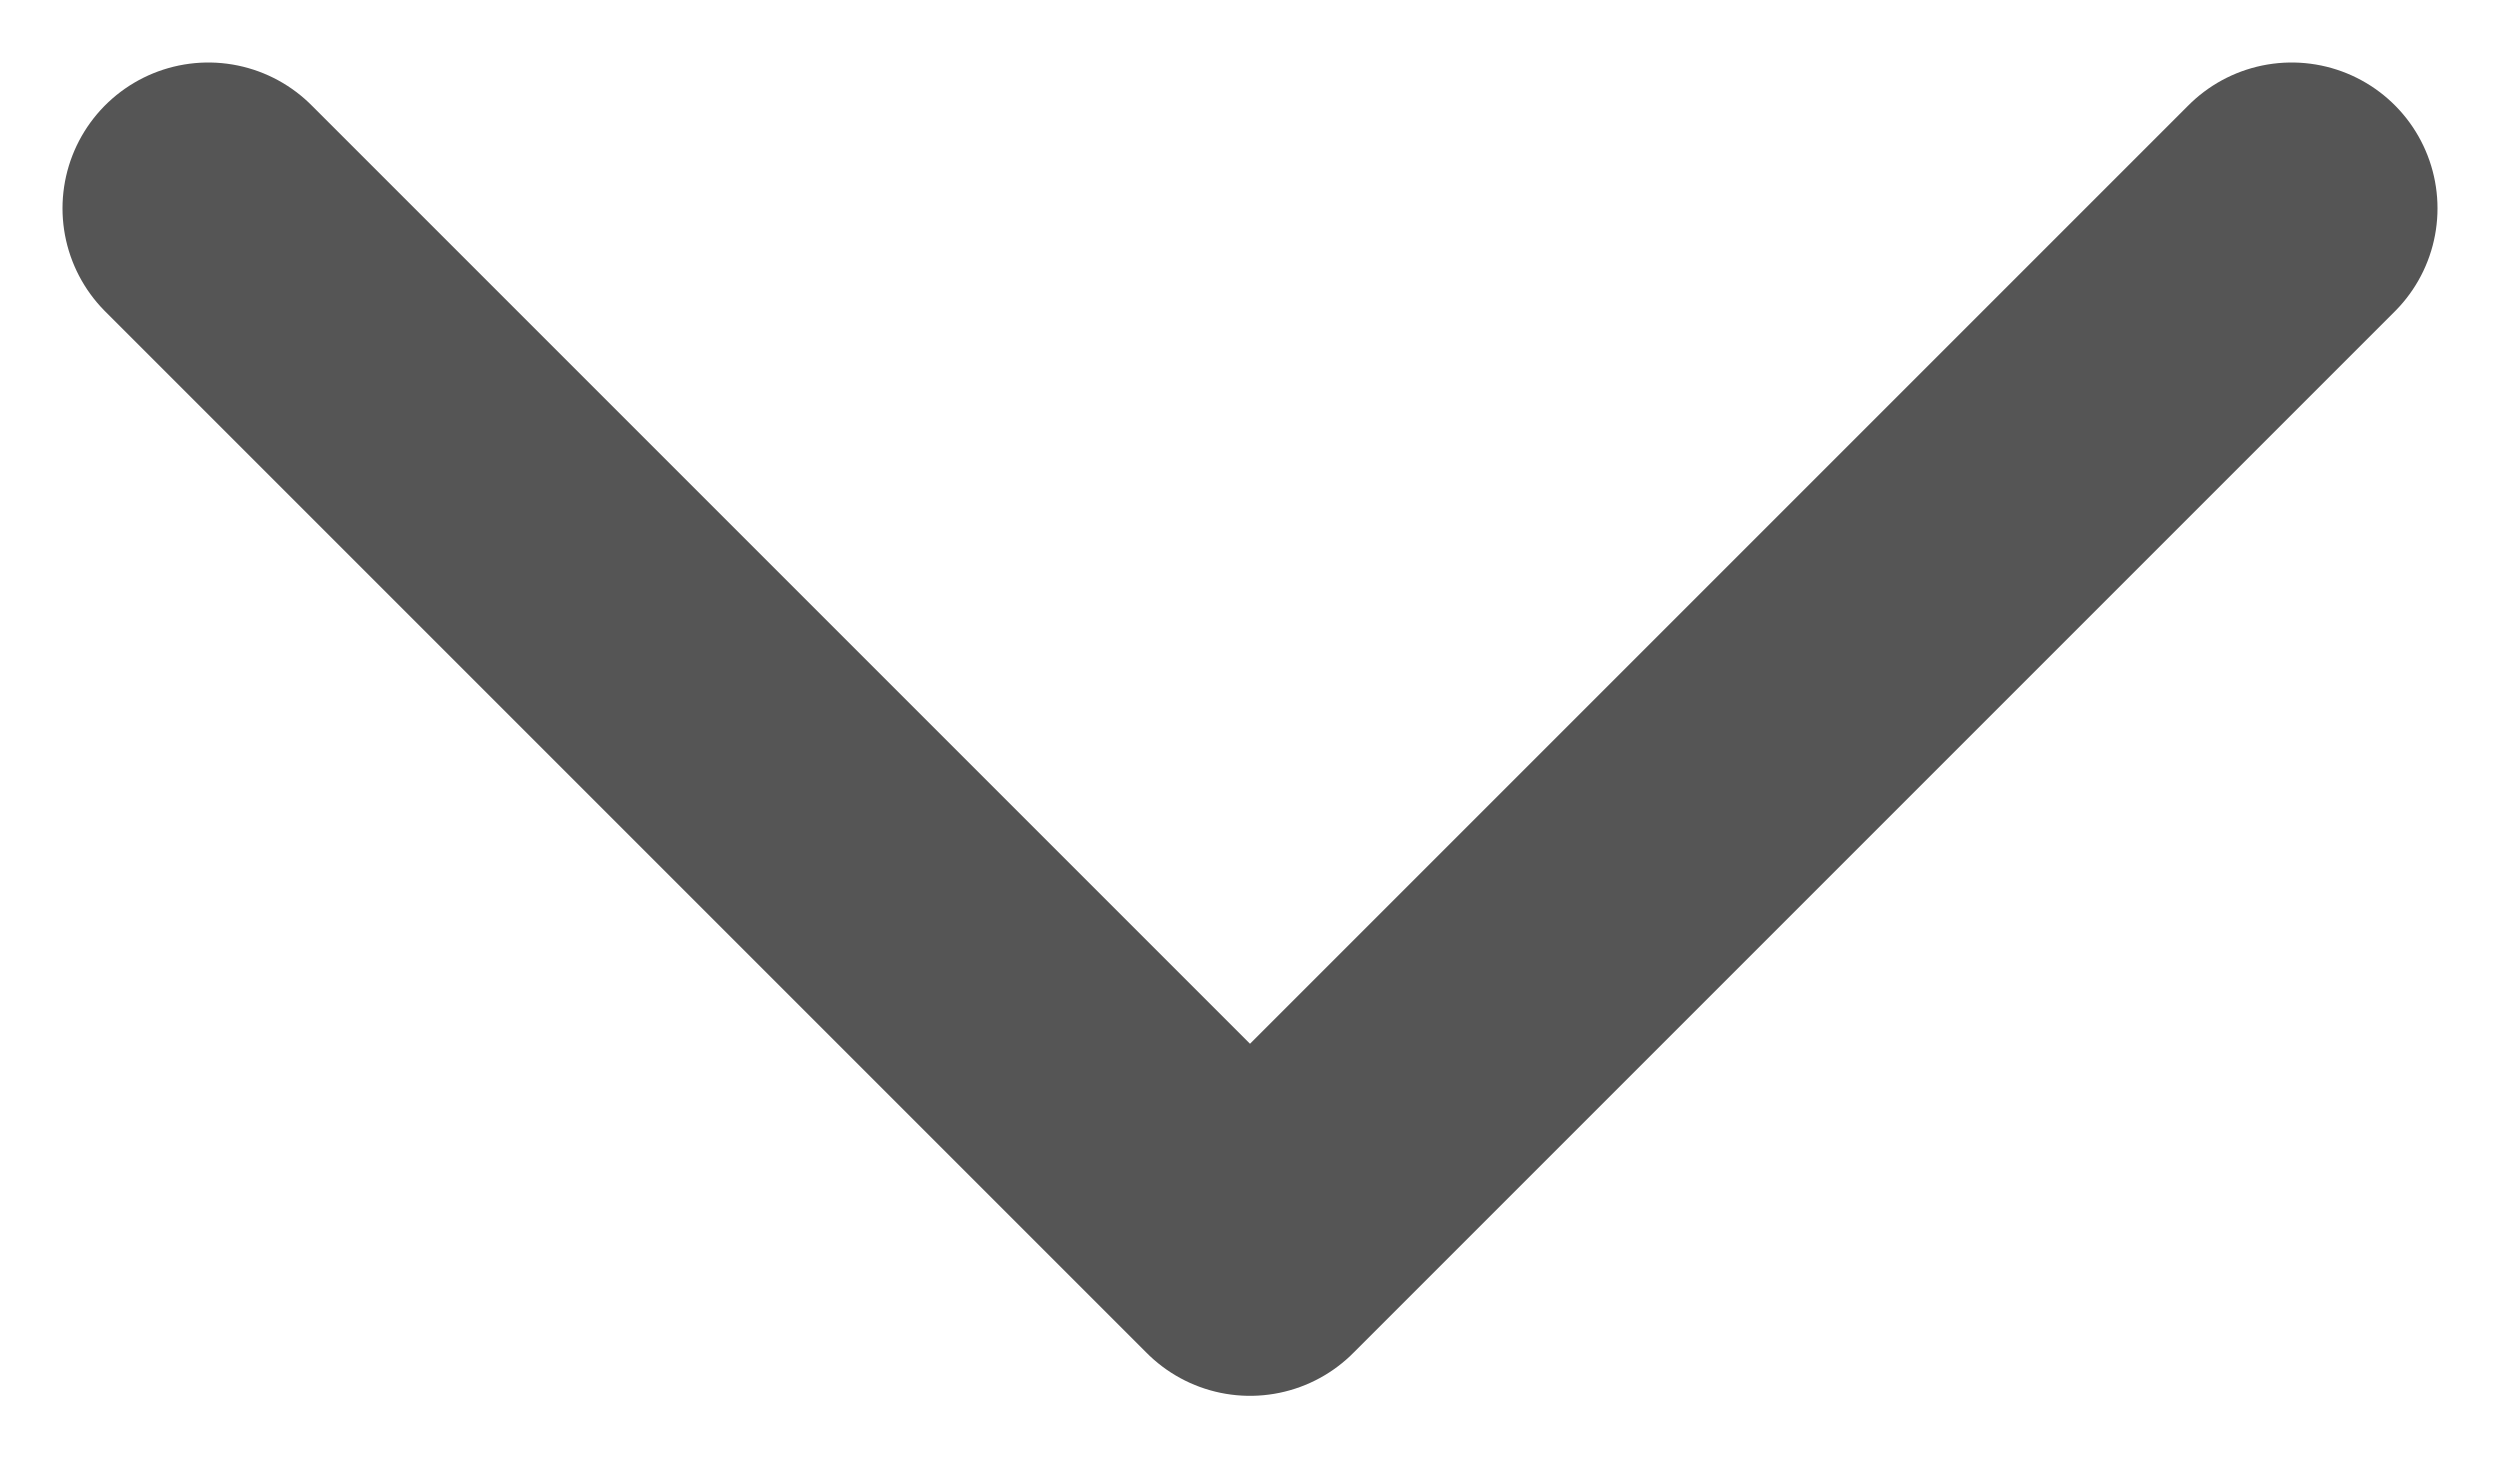 <svg width="12" height="7" viewBox="0 0 12 7" fill="none" xmlns="http://www.w3.org/2000/svg">
<path d="M1 1L6 6L11 1" stroke="#555555" stroke-width="1.4" stroke-linecap="round" stroke-linejoin="round"/>
</svg>
